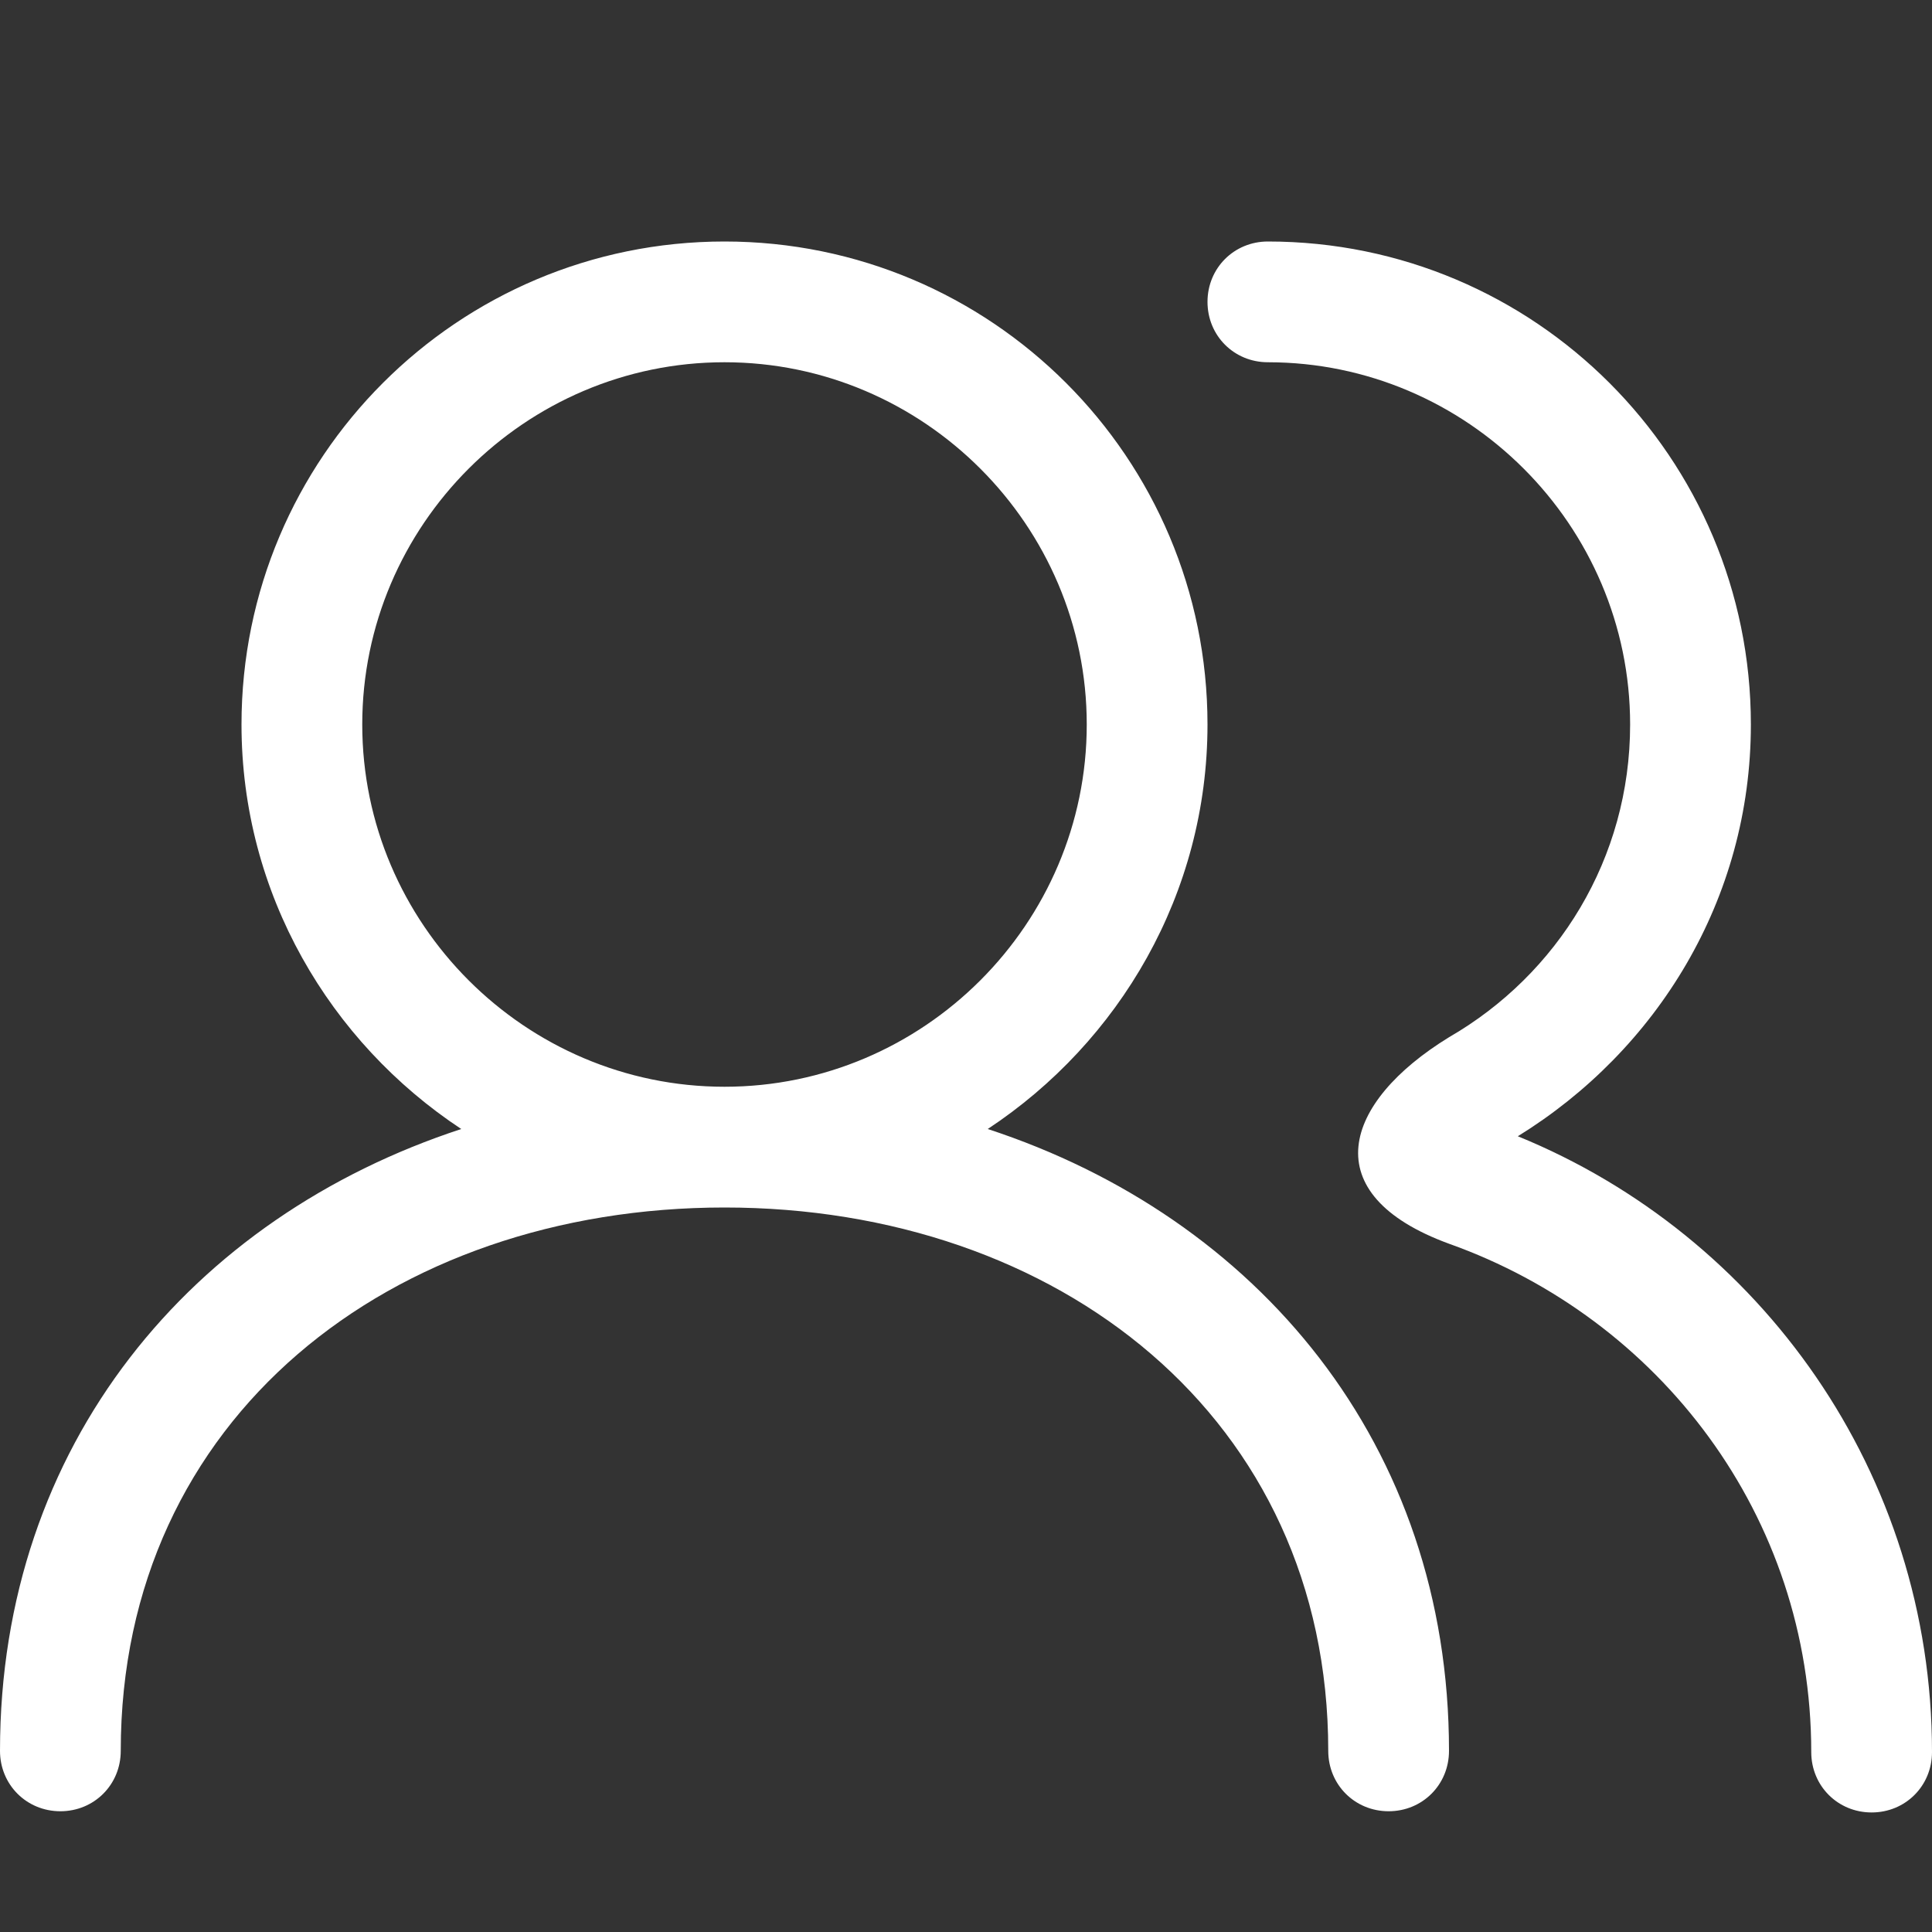 <svg class="svg-icon" width="14px" height="14px" style="color: #ffffff; vertical-align: middle;fill: currentColor;overflow: hidden;" viewBox="0 0 1024 1024" version="1.1" xmlns="http://www.w3.org/2000/svg"><rect x="0" y="0" width="1024" height="1024" fill="#333333" stroke="none"/><path d="M523.52 598.4C593.28 552.32 640 473.6 640 384c0-141.44-114.56-256-256-256C242.56 128 128 242.56 128 384c0 89.6 46.72 168.32 116.48 214.4C101.76 645.12 0 765.44 0 928 0 945.92 14.08 960 32 960S64 945.92 64 928C64 751.36 207.36 640 384 640c176.64 0 320 111.36 320 288 0 17.92 14.08 32 32 32 17.92 0 32-14.08 32-32C768 765.44 666.24 645.12 523.52 598.4zM384 576C278.4 576 192 489.6 192 384s86.4-192 192-192c105.6 0 192 86.4 192 192S489.6 576 384 576zM804.48 602.24C878.08 556.8 928 476.8 928 384c0-141.44-114.56-256-256-256C654.08 128 640 142.08 640 160 640 177.92 654.08 192 672 192c105.6 0 192 86.4 192 192 0 71.04-38.4 132.48-96 165.76-56.32 34.56-71.68 83.2 0 109.44 111.36 39.68 192 144 192 269.44 0 17.92 14.08 32 32 32 17.92 0 32-14.08 32-32C1024 780.8 933.12 654.72 804.48 602.24z"  /></svg>
